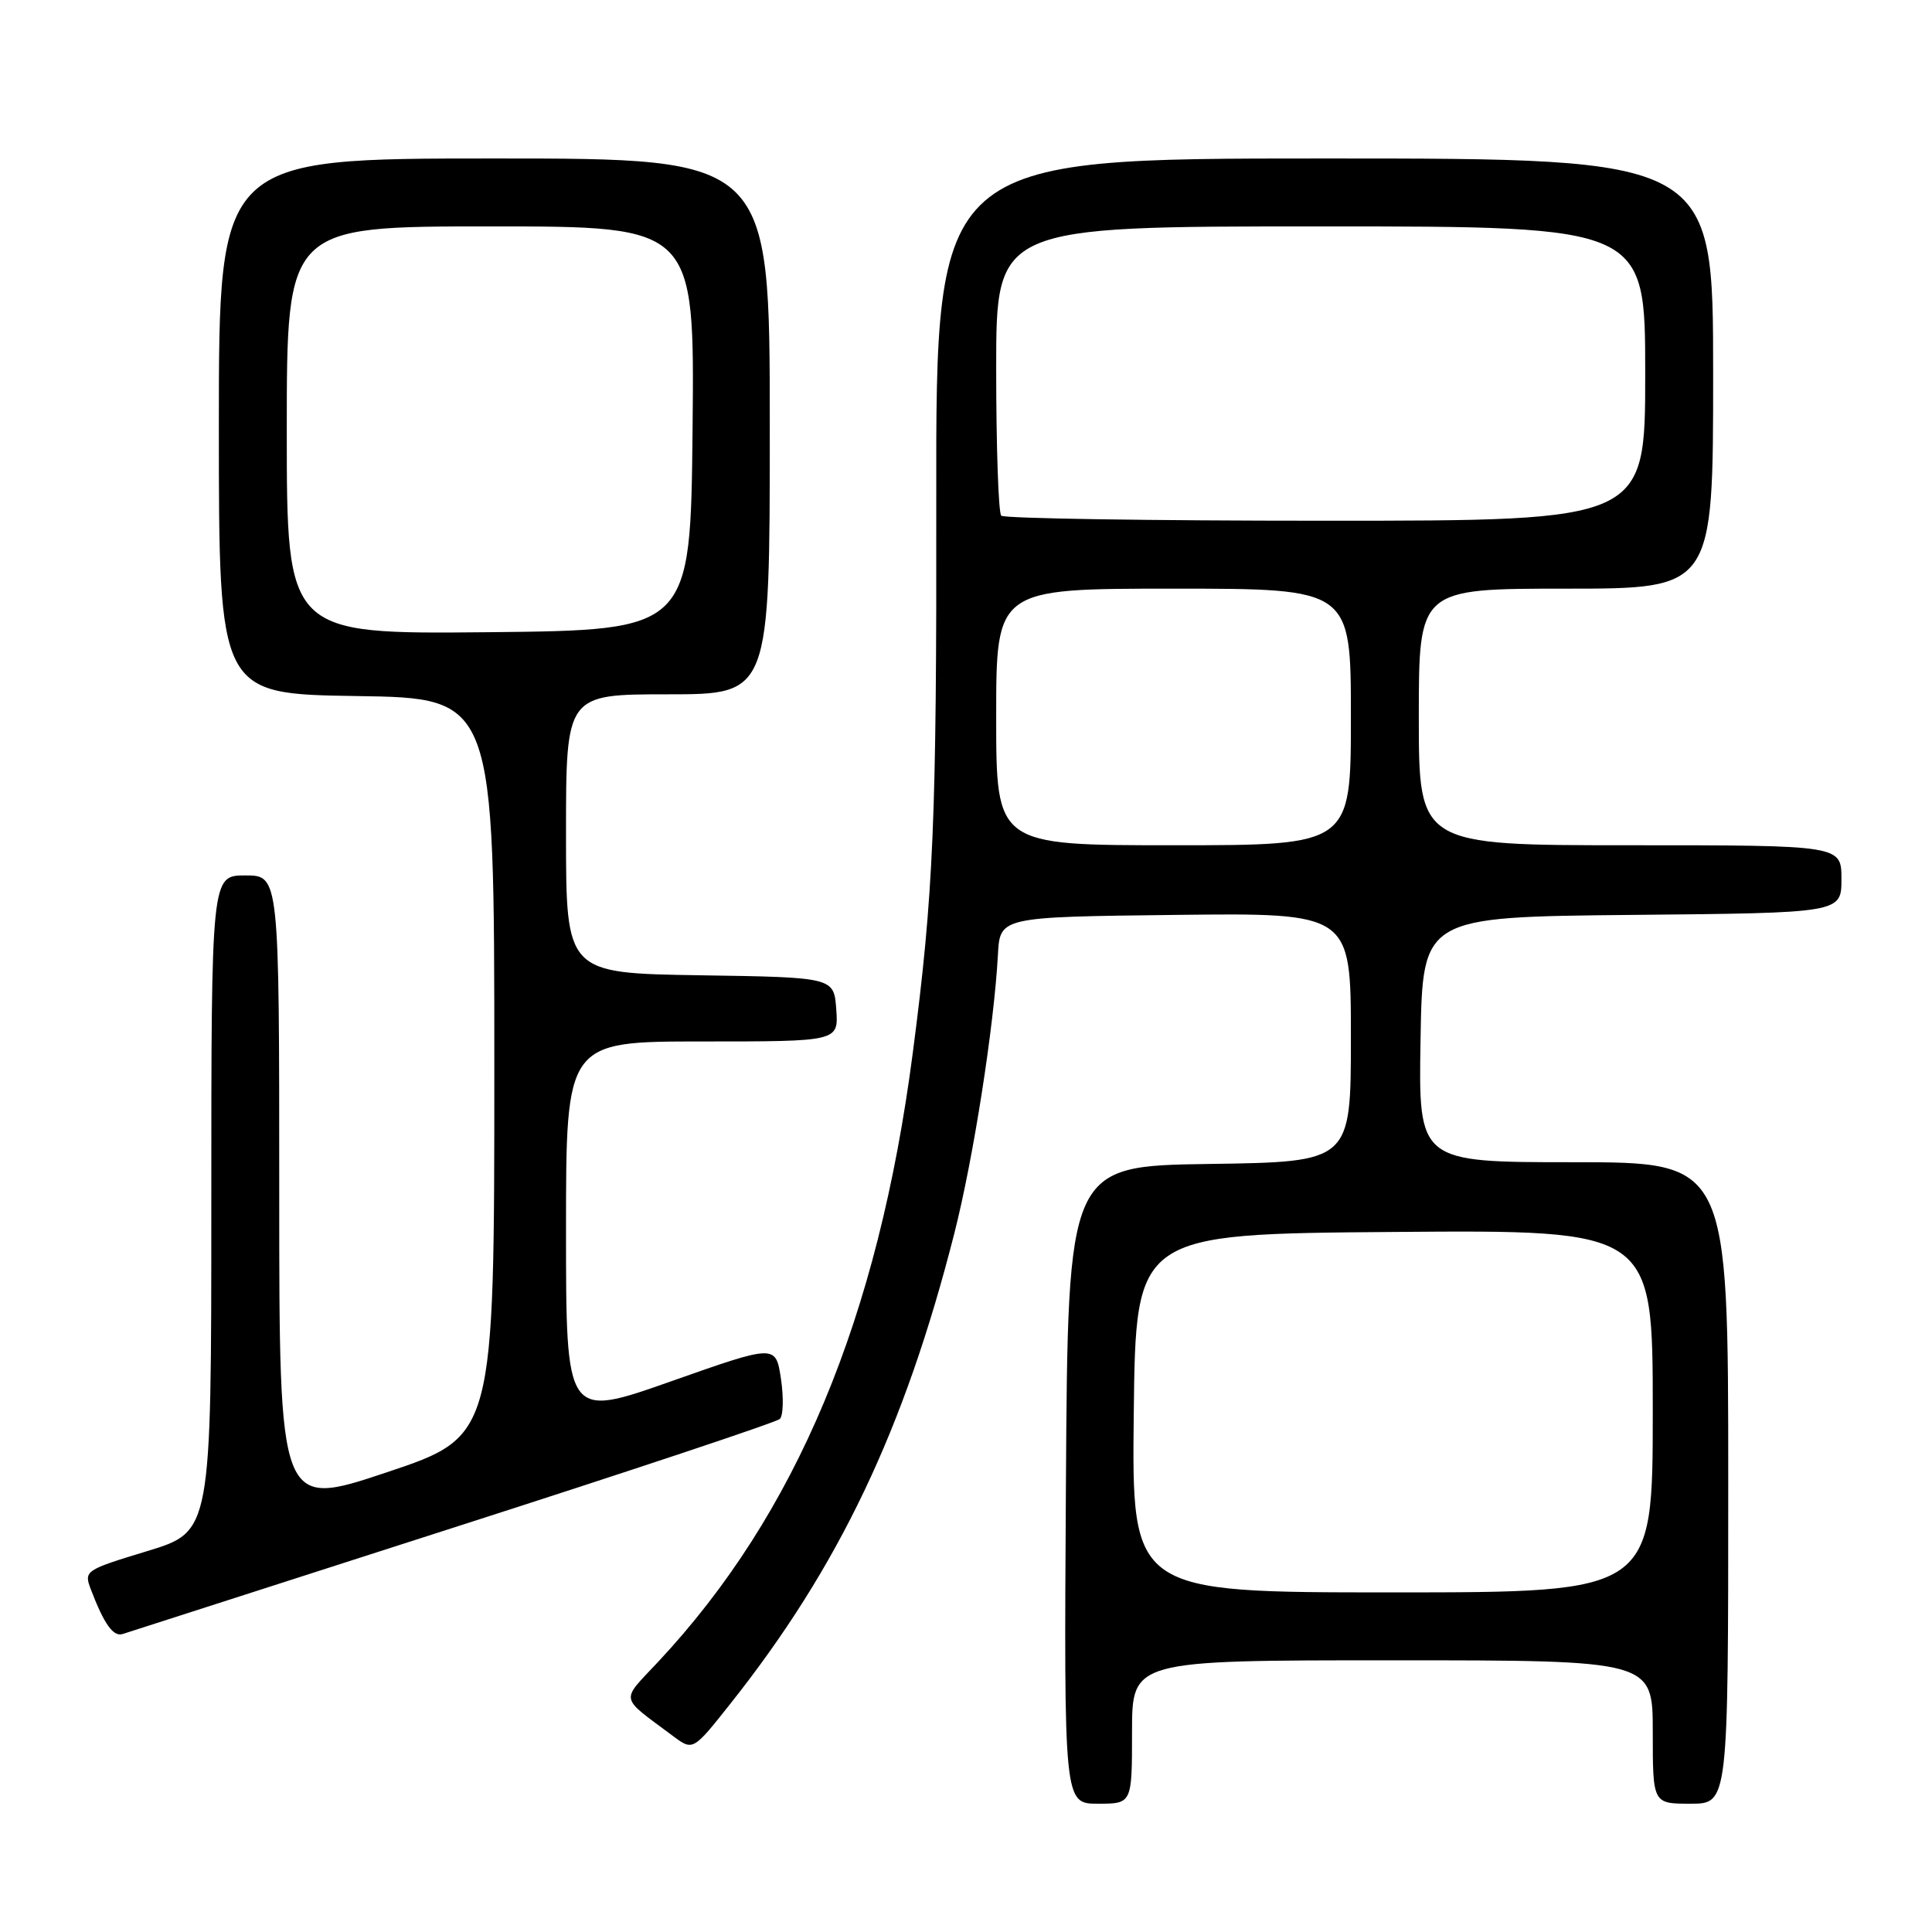 <?xml version="1.0" encoding="UTF-8" standalone="no"?>
<!DOCTYPE svg PUBLIC "-//W3C//DTD SVG 1.1//EN" "http://www.w3.org/Graphics/SVG/1.1/DTD/svg11.dtd" >
<svg xmlns="http://www.w3.org/2000/svg" xmlns:xlink="http://www.w3.org/1999/xlink" version="1.1" viewBox="0 0 256 256">
 <g >
 <path fill="currentColor"
d=" M 150.00 229.50 C 150.00 220.00 150.00 220.00 184.50 220.00 C 219.00 220.00 219.00 220.00 219.00 229.50 C 219.00 239.00 219.00 239.00 224.00 239.00 C 229.00 239.00 229.00 239.00 229.00 196.50 C 229.00 154.00 229.00 154.00 208.48 154.00 C 187.95 154.00 187.95 154.00 188.23 137.75 C 188.50 121.50 188.50 121.50 216.25 121.23 C 244.00 120.97 244.00 120.97 244.00 116.48 C 244.00 112.00 244.00 112.00 216.00 112.00 C 188.00 112.00 188.00 112.00 188.00 95.00 C 188.00 78.00 188.00 78.00 207.50 78.00 C 227.00 78.00 227.00 78.00 227.00 49.50 C 227.00 21.00 227.00 21.00 175.51 21.00 C 124.01 21.00 124.01 21.00 124.06 66.25 C 124.12 108.58 123.70 118.45 120.95 139.50 C 116.36 174.71 105.52 200.63 87.20 220.21 C 82.18 225.58 82.00 224.67 89.16 230.02 C 91.82 232.01 91.82 232.01 96.78 225.75 C 111.15 207.64 119.84 189.41 126.44 163.48 C 128.97 153.56 131.71 136.05 132.23 126.50 C 132.50 121.50 132.50 121.50 155.75 121.23 C 179.00 120.96 179.00 120.96 179.00 137.46 C 179.00 153.96 179.00 153.96 160.25 154.23 C 141.50 154.50 141.50 154.50 141.24 196.75 C 140.98 239.00 140.98 239.00 145.49 239.00 C 150.00 239.00 150.00 239.00 150.00 229.50 Z  M 60.00 202.45 C 83.38 194.95 102.87 188.46 103.33 188.02 C 103.79 187.59 103.85 185.19 103.48 182.69 C 102.79 178.14 102.79 178.14 88.90 183.04 C 75.00 187.94 75.00 187.94 75.00 162.97 C 75.00 138.00 75.00 138.00 93.06 138.00 C 111.11 138.00 111.11 138.00 110.81 133.75 C 110.50 129.50 110.50 129.50 92.75 129.23 C 75.00 128.95 75.00 128.95 75.00 110.48 C 75.00 92.00 75.00 92.00 88.50 92.00 C 102.00 92.00 102.00 92.00 102.00 56.50 C 102.00 21.00 102.00 21.00 65.50 21.00 C 29.00 21.00 29.00 21.00 29.00 56.48 C 29.00 91.95 29.00 91.95 47.25 92.23 C 65.50 92.50 65.50 92.50 65.50 141.41 C 65.50 190.32 65.50 190.32 51.25 195.09 C 37.00 199.85 37.00 199.85 37.00 157.93 C 37.00 116.00 37.00 116.00 32.50 116.00 C 28.00 116.00 28.00 116.00 28.00 159.47 C 28.00 202.94 28.00 202.94 19.54 205.52 C 11.25 208.04 11.10 208.14 12.04 210.61 C 13.80 215.22 15.02 216.93 16.27 216.51 C 16.94 216.29 36.62 209.96 60.00 202.45 Z  M 150.23 187.25 C 150.50 163.50 150.50 163.50 184.75 163.24 C 219.00 162.97 219.00 162.97 219.00 186.99 C 219.00 211.00 219.00 211.00 184.48 211.00 C 149.96 211.00 149.96 211.00 150.23 187.25 Z  M 132.00 95.00 C 132.00 78.00 132.00 78.00 155.50 78.00 C 179.00 78.00 179.00 78.00 179.00 95.00 C 179.00 112.00 179.00 112.00 155.50 112.00 C 132.00 112.00 132.00 112.00 132.00 95.00 Z  M 132.67 68.33 C 132.30 67.97 132.00 59.19 132.00 48.83 C 132.00 30.00 132.00 30.00 175.00 30.00 C 218.00 30.00 218.00 30.00 218.00 49.50 C 218.00 69.00 218.00 69.00 175.67 69.00 C 152.38 69.00 133.03 68.70 132.67 68.33 Z  M 38.00 57.02 C 38.00 30.00 38.00 30.00 65.02 30.00 C 92.03 30.00 92.03 30.00 91.77 56.75 C 91.50 83.50 91.50 83.50 64.75 83.77 C 38.00 84.03 38.00 84.03 38.00 57.02 Z "/>
</g>
</svg>